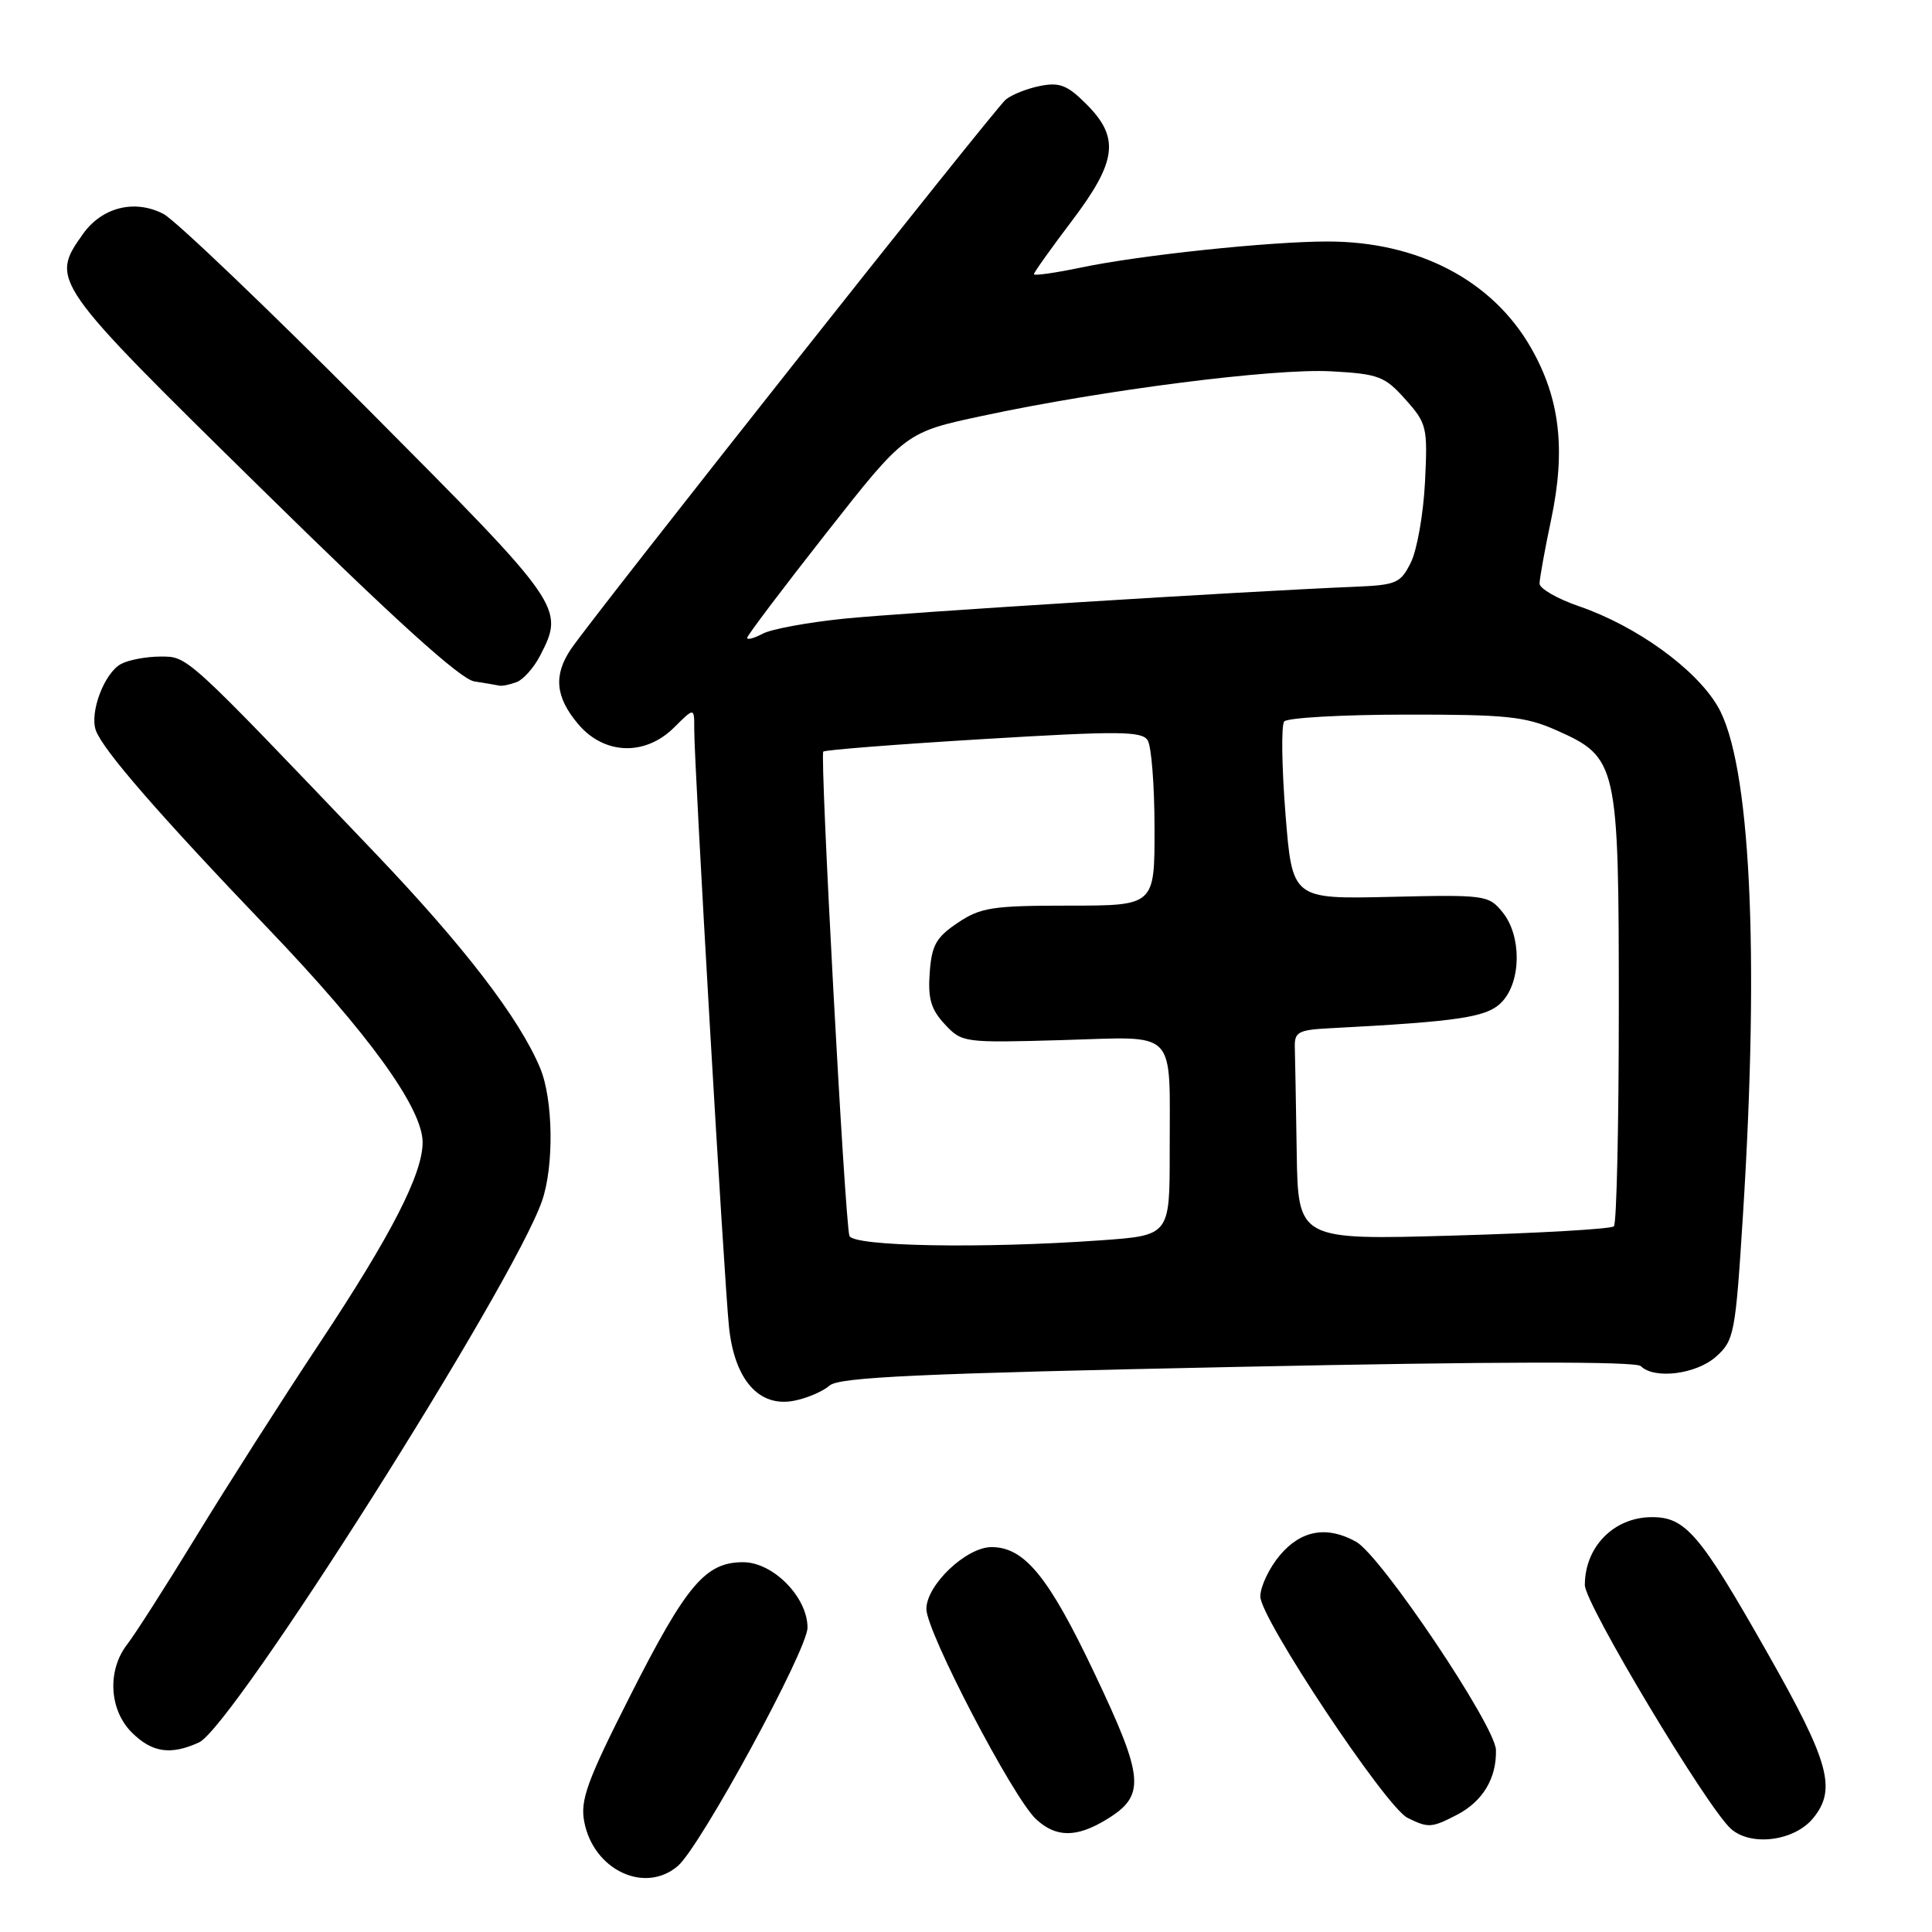 <?xml version="1.0" encoding="UTF-8" standalone="no"?>
<!DOCTYPE svg PUBLIC "-//W3C//DTD SVG 1.1//EN" "http://www.w3.org/Graphics/SVG/1.1/DTD/svg11.dtd" >
<svg xmlns="http://www.w3.org/2000/svg" xmlns:xlink="http://www.w3.org/1999/xlink" version="1.1" viewBox="0 0 256 256">
 <g >
 <path fill="currentColor"
d=" M 89.82 247.25 C 92.82 244.67 107.00 218.61 107.00 215.67 C 107.00 211.63 102.44 207.00 98.47 207.00 C 93.47 207.00 90.95 209.98 83.48 224.74 C 77.81 235.93 76.87 238.51 77.41 241.36 C 78.61 247.77 85.43 251.01 89.82 247.25 Z  M 240.25 240.92 C 243.39 237.08 242.40 233.49 234.26 219.14 C 225.21 203.17 223.34 200.99 218.80 201.03 C 213.81 201.08 210.00 204.98 210.00 210.03 C 210.00 212.50 226.22 239.56 229.37 242.34 C 232.04 244.70 237.77 243.95 240.25 240.92 Z  M 146.62 241.09 C 151.83 237.91 151.65 235.67 145.03 221.73 C 138.95 208.91 135.75 205.00 131.38 205.00 C 128.03 205.00 122.75 210.02 122.75 213.20 C 122.75 216.22 134.21 238.19 137.28 241.05 C 139.92 243.50 142.64 243.52 146.62 241.09 Z  M 193.02 240.49 C 196.47 238.71 198.32 235.63 198.22 231.87 C 198.12 228.65 182.99 206.13 179.69 204.29 C 175.83 202.14 172.39 202.75 169.59 206.08 C 168.17 207.77 167.00 210.23 167.00 211.55 C 167.00 214.43 183.64 239.46 186.50 240.87 C 189.25 242.24 189.69 242.21 193.02 240.49 Z  M 26.37 230.88 C 30.86 228.83 68.02 170.15 71.83 159.10 C 73.43 154.45 73.30 145.66 71.57 141.52 C 68.82 134.93 61.49 125.38 49.67 113.00 C 24.41 86.53 24.92 87.00 21.24 87.00 C 19.39 87.00 17.05 87.44 16.04 87.98 C 13.83 89.16 11.85 94.39 12.70 96.78 C 13.63 99.37 21.05 107.91 35.50 123.01 C 48.86 136.96 56.00 146.85 56.00 151.37 C 56.00 155.56 51.84 163.66 42.33 178.00 C 37.40 185.43 30.08 196.90 26.05 203.50 C 22.02 210.10 17.88 216.57 16.86 217.88 C 14.19 221.31 14.45 226.54 17.45 229.55 C 20.14 232.23 22.59 232.60 26.37 230.88 Z  M 109.93 183.59 C 111.19 182.48 121.84 181.99 163.97 181.12 C 198.39 180.40 216.77 180.37 217.42 181.02 C 219.20 182.80 224.78 182.10 227.40 179.75 C 229.79 177.61 229.96 176.73 230.95 161.00 C 233.17 125.90 231.93 100.97 227.60 93.59 C 224.69 88.62 216.85 82.96 209.25 80.34 C 206.36 79.35 204.00 77.99 204.00 77.33 C 204.00 76.67 204.69 72.84 205.54 68.82 C 207.49 59.54 206.70 52.80 202.87 46.10 C 197.76 37.15 187.92 32.00 175.92 32.00 C 168.24 32.00 151.05 33.81 143.30 35.44 C 139.83 36.16 137.00 36.57 137.00 36.33 C 137.00 36.10 139.25 32.94 142.00 29.31 C 148.01 21.37 148.40 18.25 143.96 13.81 C 141.44 11.28 140.39 10.87 137.81 11.39 C 136.09 11.73 134.04 12.55 133.26 13.20 C 131.80 14.41 78.78 81.43 75.68 85.97 C 73.32 89.44 73.58 92.35 76.59 95.92 C 80.05 100.04 85.50 100.22 89.36 96.36 C 92.00 93.73 92.00 93.73 91.99 96.61 C 91.97 101.26 95.97 169.98 96.60 175.88 C 97.35 182.88 100.60 186.53 105.25 185.60 C 106.97 185.26 109.07 184.35 109.93 183.59 Z  M 68.46 90.38 C 69.35 90.04 70.73 88.48 71.54 86.93 C 74.85 80.52 74.71 80.31 48.75 54.22 C 35.41 40.82 23.23 29.18 21.68 28.36 C 17.89 26.37 13.54 27.44 11.01 30.98 C 6.61 37.17 6.73 37.34 34.57 64.69 C 52.37 82.19 61.02 90.01 62.85 90.29 C 64.31 90.52 65.80 90.77 66.17 90.85 C 66.54 90.93 67.56 90.72 68.46 90.38 Z  M 112.55 163.75 C 111.95 161.82 108.62 100.05 109.09 99.59 C 109.31 99.37 118.88 98.62 130.34 97.93 C 148.19 96.85 151.31 96.87 152.07 98.09 C 152.57 98.86 152.98 104.11 152.98 109.75 C 153.00 120.00 153.00 120.00 141.65 120.00 C 131.49 120.00 129.94 120.24 126.90 122.28 C 124.04 124.20 123.45 125.25 123.19 128.90 C 122.94 132.32 123.36 133.76 125.19 135.72 C 127.46 138.16 127.71 138.19 140.69 137.82 C 156.25 137.38 154.97 136.05 154.99 152.60 C 155.00 163.70 155.00 163.70 145.85 164.35 C 130.08 165.47 112.99 165.16 112.55 163.75 Z  M 171.82 152.65 C 171.72 146.24 171.61 139.99 171.57 138.75 C 171.51 136.77 172.05 136.47 176.00 136.26 C 193.57 135.34 197.11 134.80 199.05 132.72 C 201.59 129.99 201.62 123.98 199.10 120.88 C 197.26 118.61 196.81 118.54 184.22 118.84 C 171.23 119.14 171.23 119.14 170.33 107.82 C 169.84 101.59 169.76 96.10 170.16 95.60 C 170.57 95.11 177.78 94.70 186.20 94.69 C 199.56 94.67 202.09 94.93 206.18 96.74 C 214.35 100.37 214.50 101.06 214.50 133.67 C 214.50 149.16 214.21 162.13 213.85 162.49 C 213.49 162.85 203.92 163.40 192.60 163.72 C 172.00 164.31 172.00 164.31 171.82 152.65 Z  M 99.00 84.52 C 99.00 84.22 103.72 77.97 109.49 70.63 C 119.98 57.28 119.98 57.28 130.24 55.09 C 146.21 51.67 168.80 48.79 176.37 49.20 C 182.68 49.55 183.48 49.85 186.22 52.92 C 189.07 56.11 189.18 56.58 188.82 63.88 C 188.61 68.07 187.77 72.85 186.96 74.50 C 185.59 77.28 185.05 77.52 179.49 77.75 C 164.74 78.36 119.68 81.18 111.81 81.98 C 107.03 82.47 102.19 83.36 101.06 83.97 C 99.93 84.57 99.00 84.82 99.00 84.52 Z "/>
</g>
</svg>